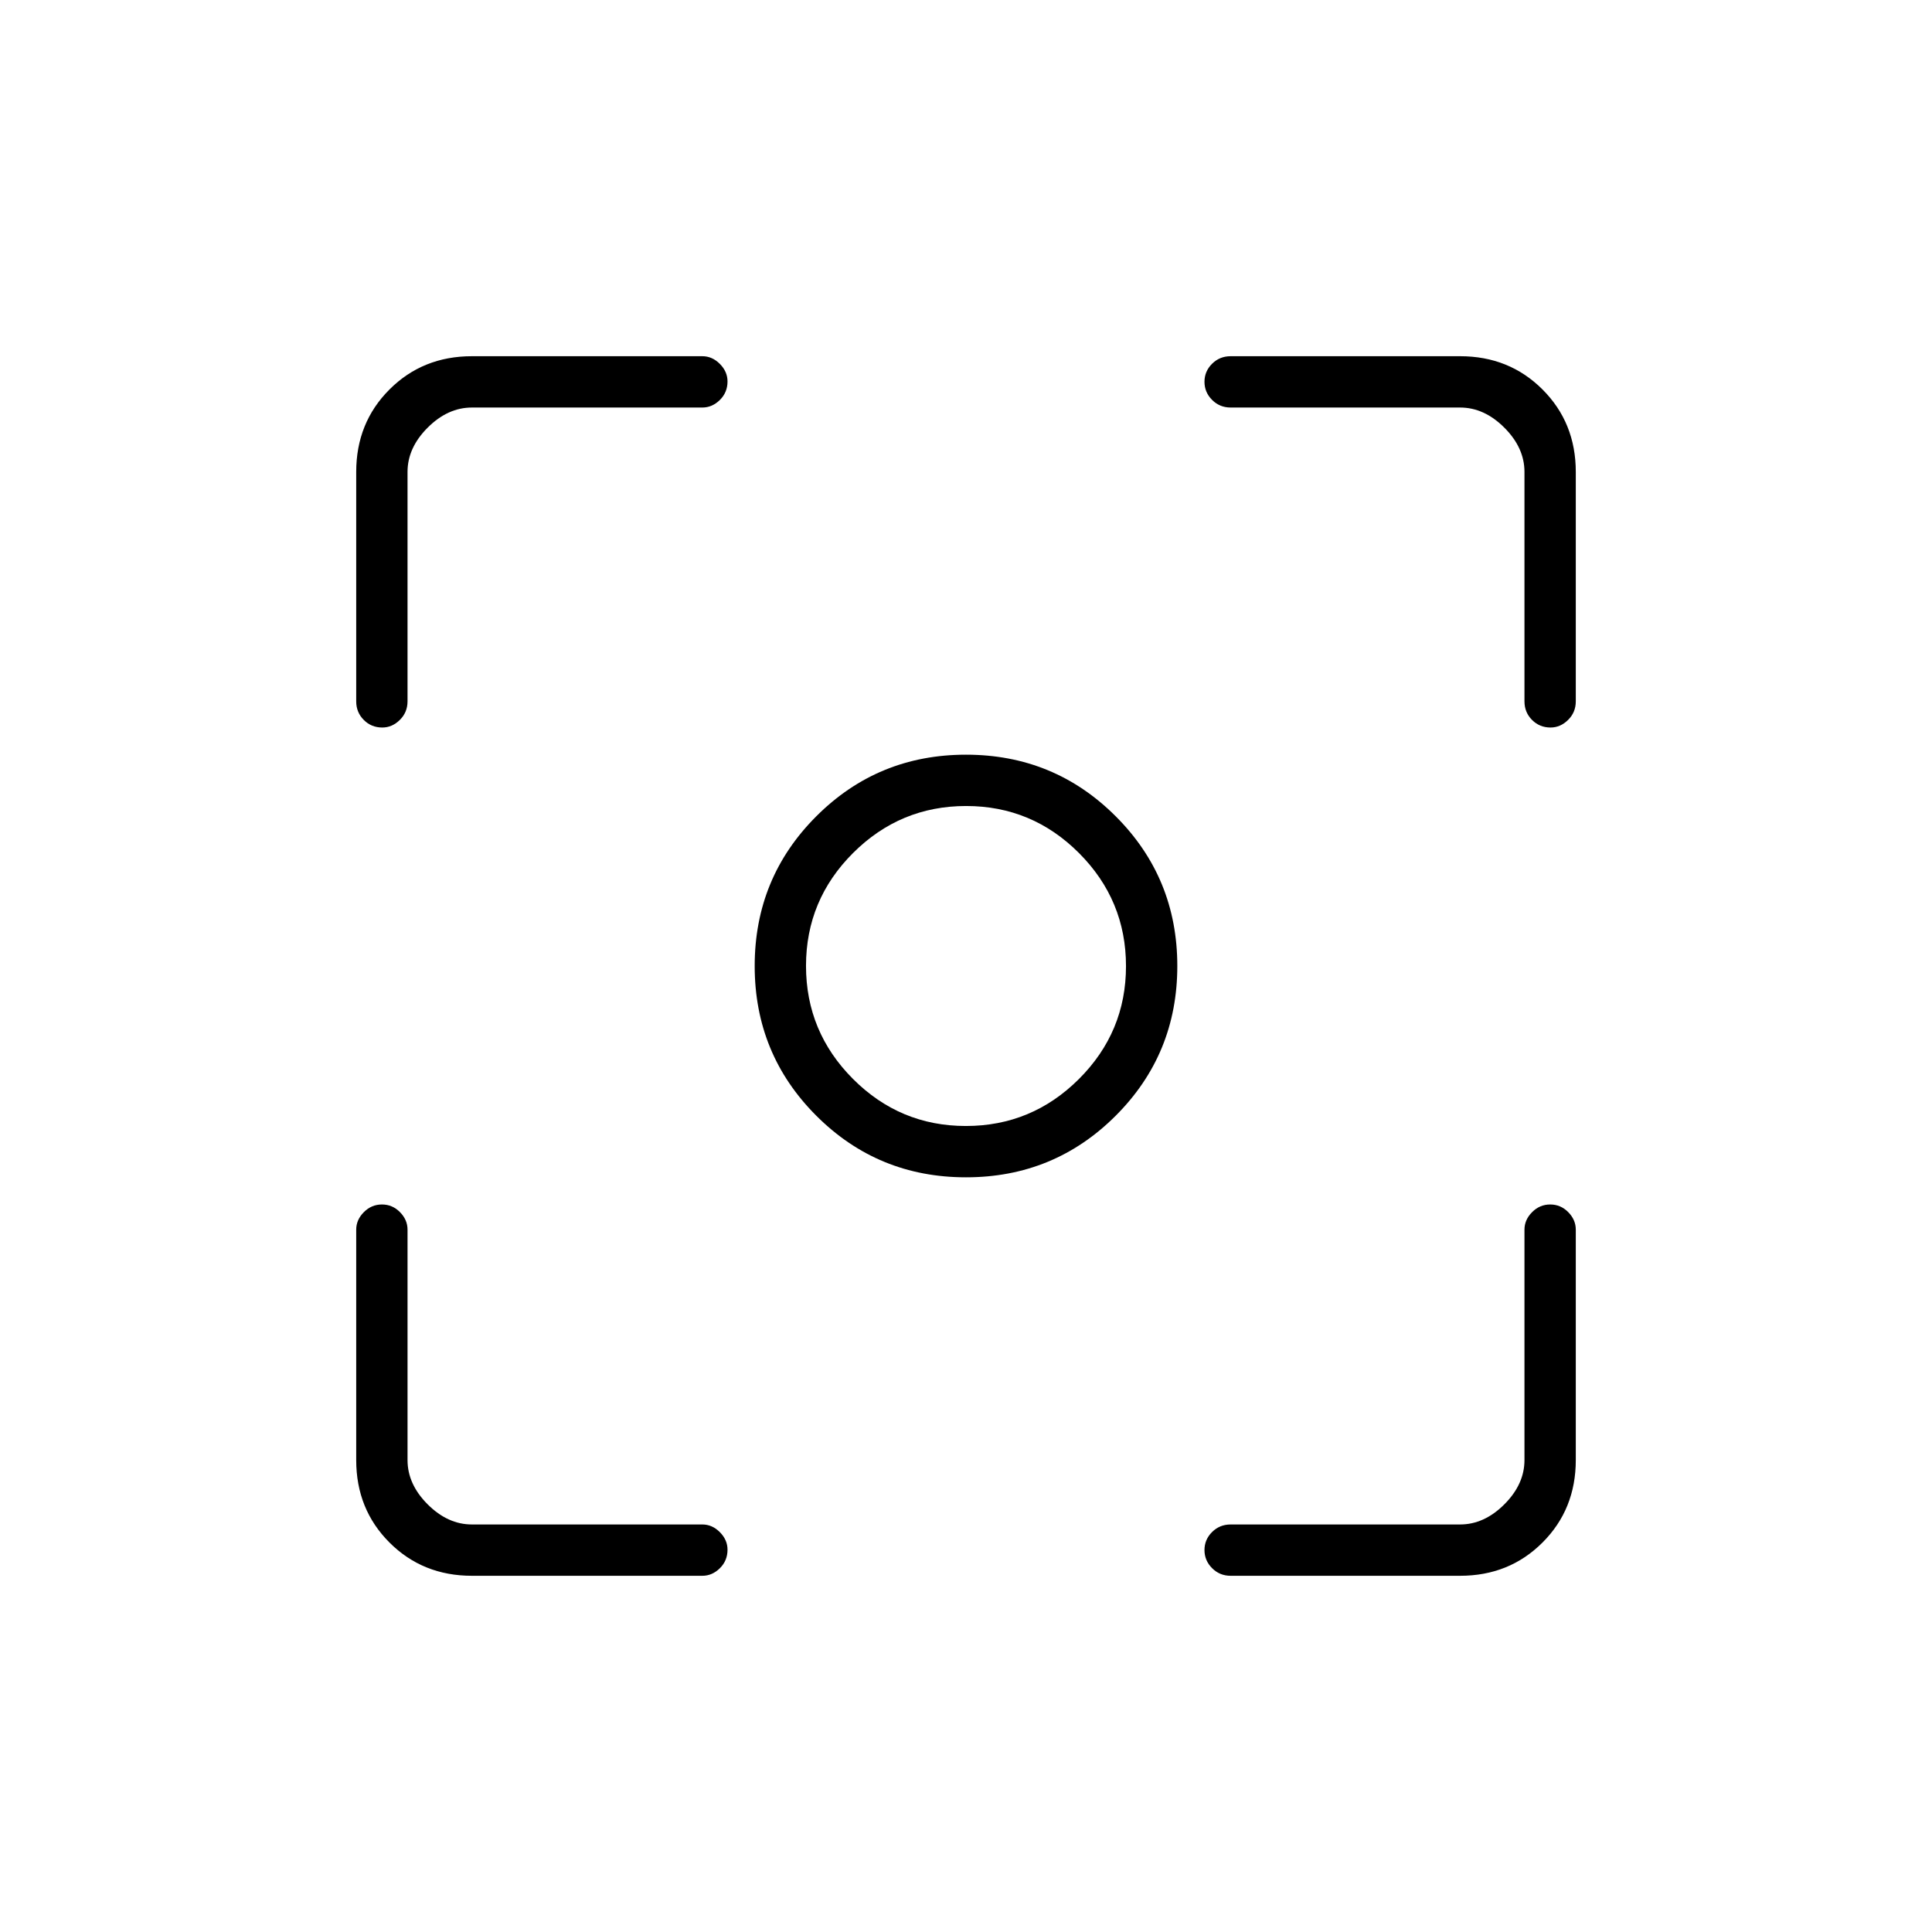 <svg xmlns="http://www.w3.org/2000/svg" height="24" viewBox="0 -960 960 960" width="24"><path d="M234.5-177q-24.44 0-40.97-16.53Q177-210.06 177-234.5V-349q0-4.88 3.79-8.69 3.78-3.81 9-3.81 5.21 0 8.96 3.81 3.75 3.81 3.75 8.69v114.5q0 12 10 22t22 10H349q4.88 0 8.69 3.82 3.81 3.83 3.81 8.72 0 5.46-3.81 9.21Q353.88-177 349-177H234.5Zm491 0h-114q-5.45 0-9.22-3.79-3.78-3.78-3.78-9 0-5.21 3.78-8.96 3.77-3.75 9.22-3.75h114q12 0 22-10t10-22V-349q0-4.88 3.79-8.69 3.78-3.81 9-3.81 5.21 0 8.96 3.81Q783-353.88 783-349v114.5q0 24.44-16.53 40.97Q749.94-177 725.5-177ZM177-611.5v-114q0-24.44 16.53-40.97Q210.06-783 234.5-783H349q4.88 0 8.69 3.82 3.81 3.83 3.81 8.72 0 5.46-3.81 9.21-3.81 3.75-8.69 3.75H234.5q-12 0-22 10t-10 22v114q0 5.45-3.82 9.22-3.83 3.78-8.72 3.78-5.46 0-9.21-3.78-3.75-3.77-3.75-9.22Zm580.5 0v-114q0-12-10-22t-22-10h-114q-5.45 0-9.22-3.79-3.78-3.78-3.78-9 0-5.21 3.78-8.96 3.77-3.75 9.22-3.75h114q24.44 0 40.97 16.53Q783-749.94 783-725.5v114q0 5.45-3.82 9.22-3.83 3.78-8.72 3.78-5.46 0-9.21-3.78-3.75-3.77-3.75-9.22ZM480-375q-43.79 0-74.39-30.61Q375-436.21 375-480t30.61-74.39Q436.21-585 480-585t74.39 30.61Q585-523.79 585-480t-30.61 74.39Q523.79-375 480-375Zm-.06-25.5q32.77 0 56.16-23.33 23.4-23.34 23.4-56.11 0-32.77-23.33-56.16-23.34-23.4-56.11-23.4-32.77 0-56.16 23.33-23.4 23.34-23.4 56.11 0 32.77 23.33 56.16 23.34 23.4 56.11 23.4ZM480-480Z"/></svg>